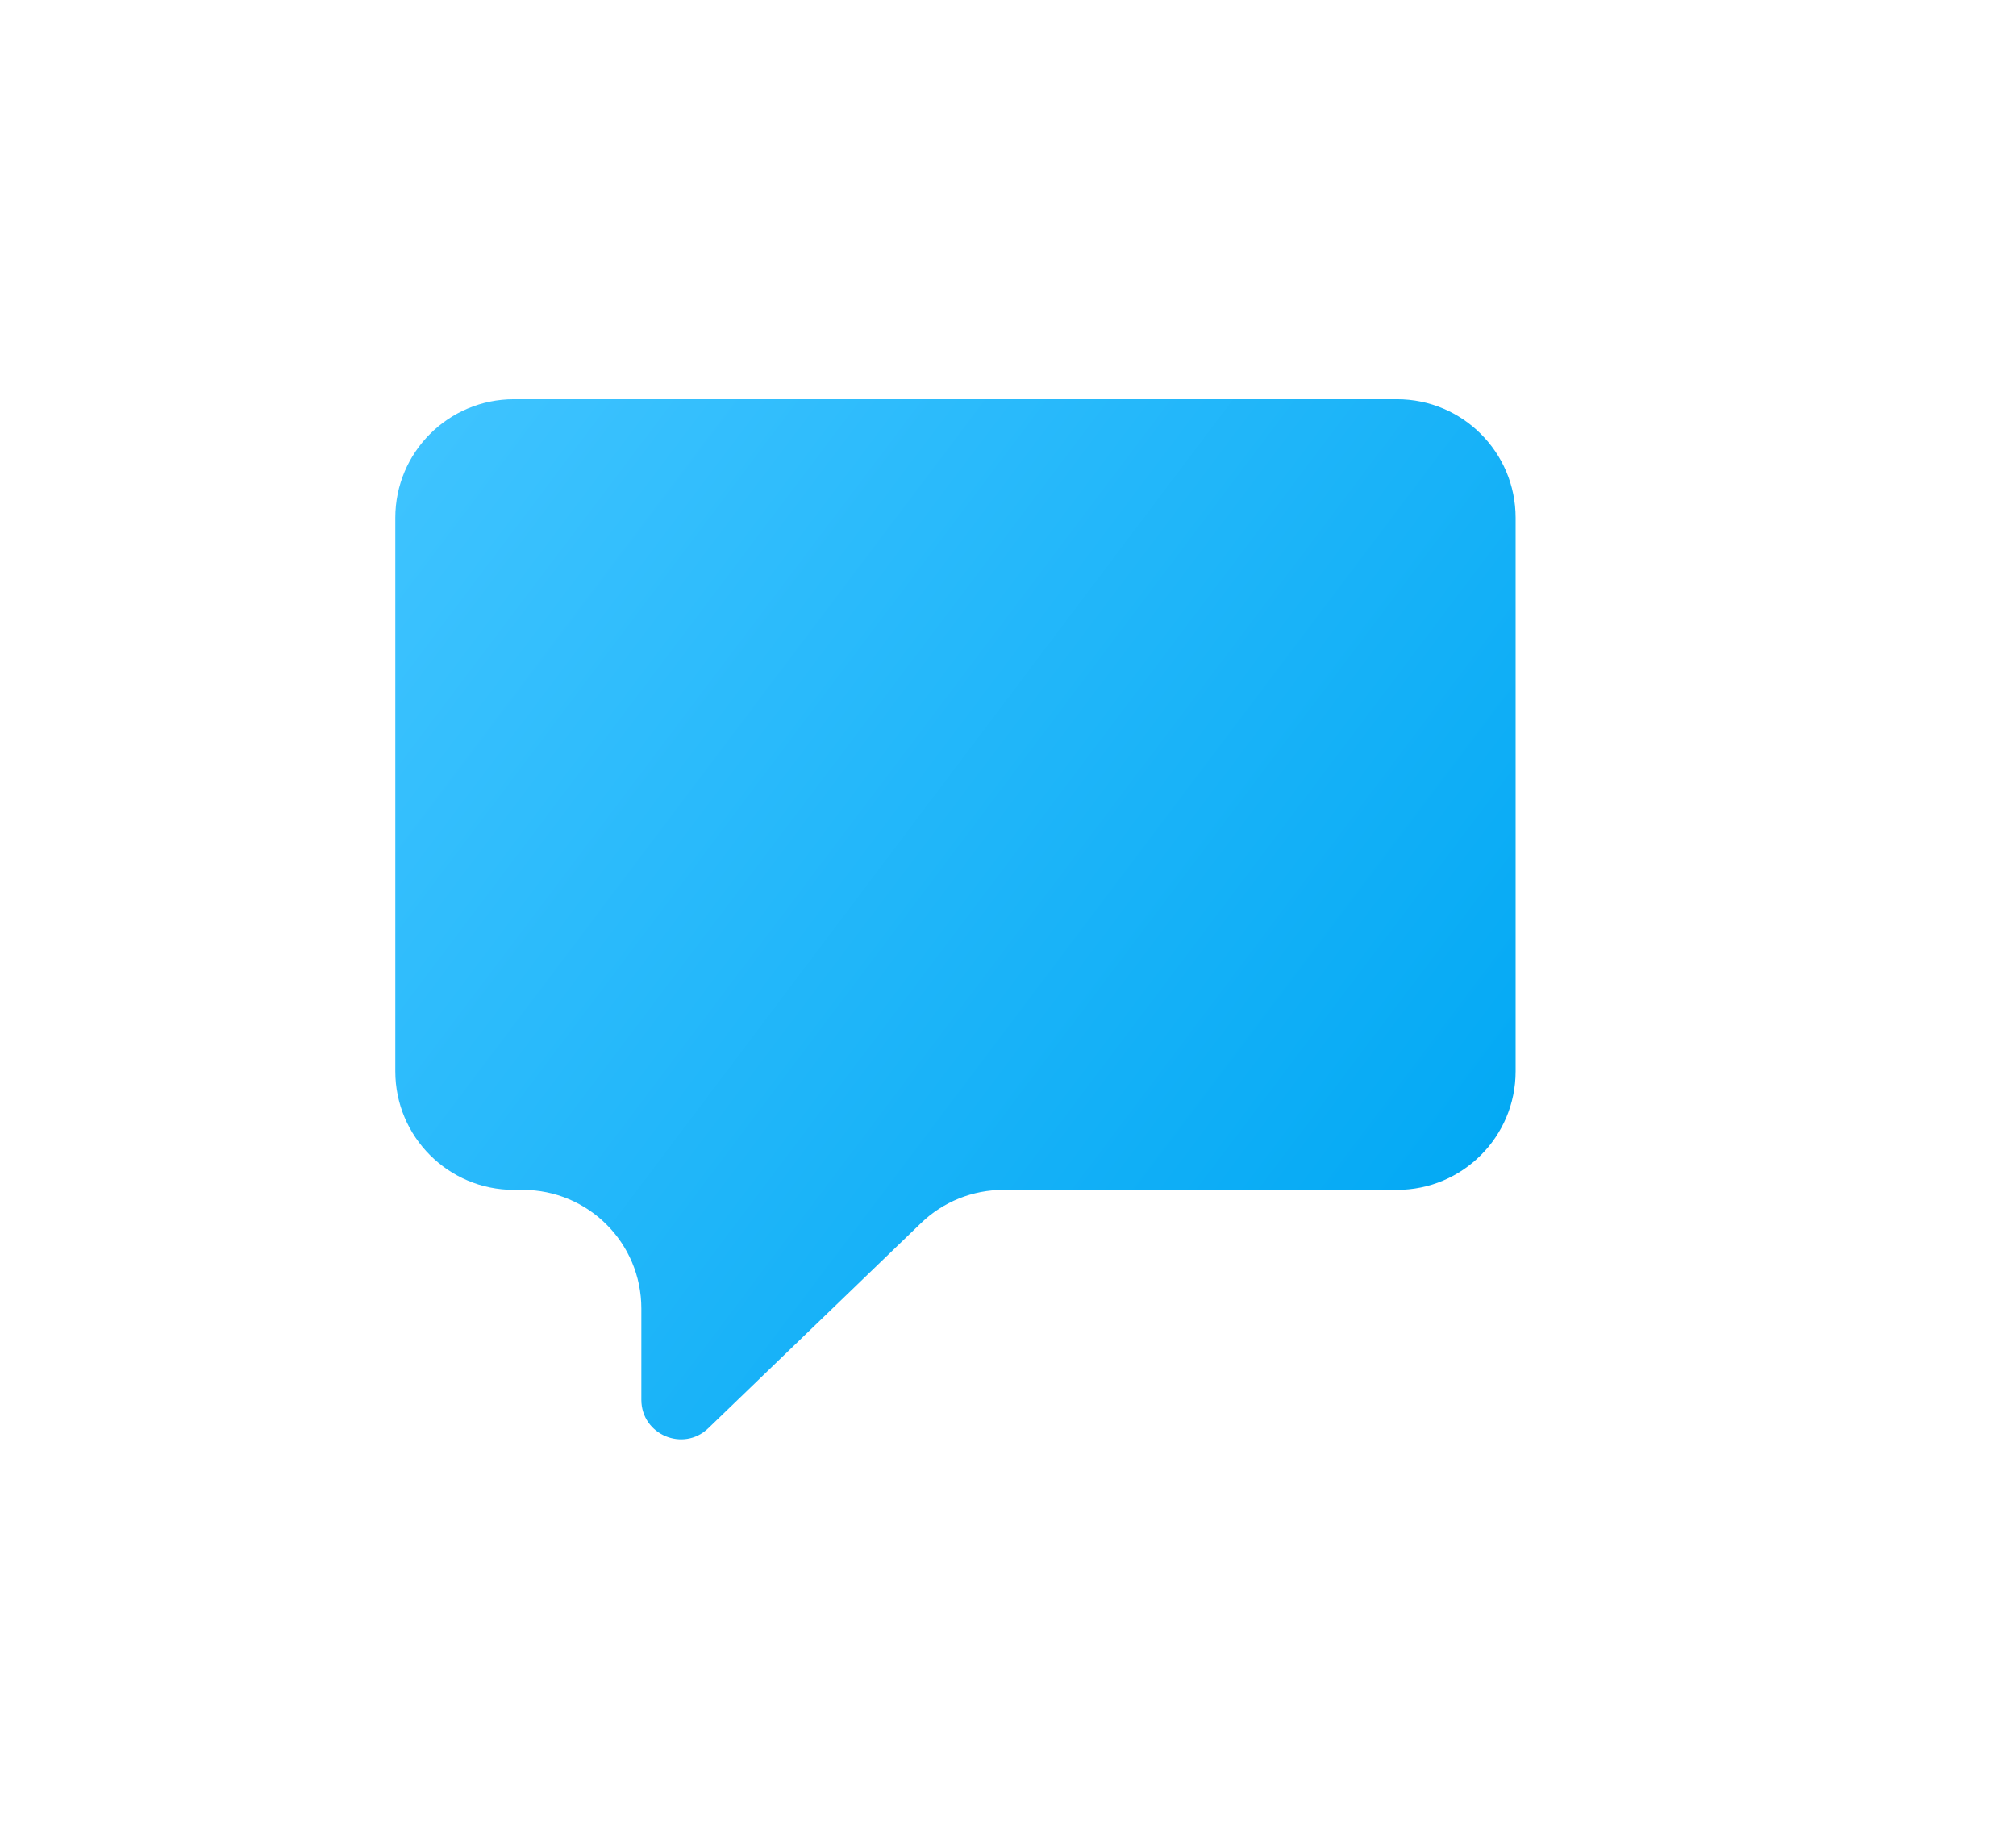 <svg width="102" height="93" viewBox="0 0 102 93" fill="none" xmlns="http://www.w3.org/2000/svg">
<path d="M44.898 35.26C44.898 31.946 47.585 29.26 50.898 29.26H95.582C98.896 29.26 101.582 31.946 101.582 35.26V63.26C101.582 66.573 98.896 69.26 95.582 69.26H95.398C92.084 69.26 89.398 71.946 89.398 75.26V79.562C89.398 81.335 87.263 82.231 85.997 80.99L75.785 70.976C74.663 69.876 73.155 69.26 71.584 69.26H50.898C47.585 69.26 44.898 66.573 44.898 63.26V35.26Z" fill="white"/>
<g filter="url(#filter0_d_2048_1180)">
<path d="M20 20.195C20 16.881 22.686 14.195 26 14.195H70.683C73.997 14.195 76.683 16.881 76.683 20.195V48.195C76.683 51.508 73.997 54.195 70.683 54.195H50.763C49.21 54.195 47.717 54.797 46.599 55.876L35.837 66.252C34.567 67.477 32.449 66.577 32.449 64.813V60.195C32.449 56.881 29.763 54.195 26.449 54.195H26C22.686 54.195 20 51.508 20 48.195V20.195Z" fill="url(#paint0_linear_2048_1180)"/>
</g>
<defs>
<filter id="filter0_d_2048_1180" x="0" y="0.195" width="96.684" height="92.622" filterUnits="userSpaceOnUse" color-interpolation-filters="sRGB">
<feFlood flood-opacity="0" result="BackgroundImageFix"/>
<feColorMatrix in="SourceAlpha" type="matrix" values="0 0 0 0 0 0 0 0 0 0 0 0 0 0 0 0 0 0 127 0" result="hardAlpha"/>
<feOffset dy="6"/>
<feGaussianBlur stdDeviation="10"/>
<feComposite in2="hardAlpha" operator="out"/>
<feColorMatrix type="matrix" values="0 0 0 0 0.051 0 0 0 0 0.039 0 0 0 0 0.173 0 0 0 0.1 0"/>
<feBlend mode="normal" in2="BackgroundImageFix" result="effect1_dropShadow_2048_1180"/>
<feBlend mode="normal" in="SourceGraphic" in2="effect1_dropShadow_2048_1180" result="shape"/>
</filter>
<linearGradient id="paint0_linear_2048_1180" x1="20" y1="14.195" x2="74.067" y2="54.947" gradientUnits="userSpaceOnUse">
<stop stop-color="#40C4FF"/>
<stop offset="1" stop-color="#03A9F4"/>
</linearGradient>
</defs>
</svg>
